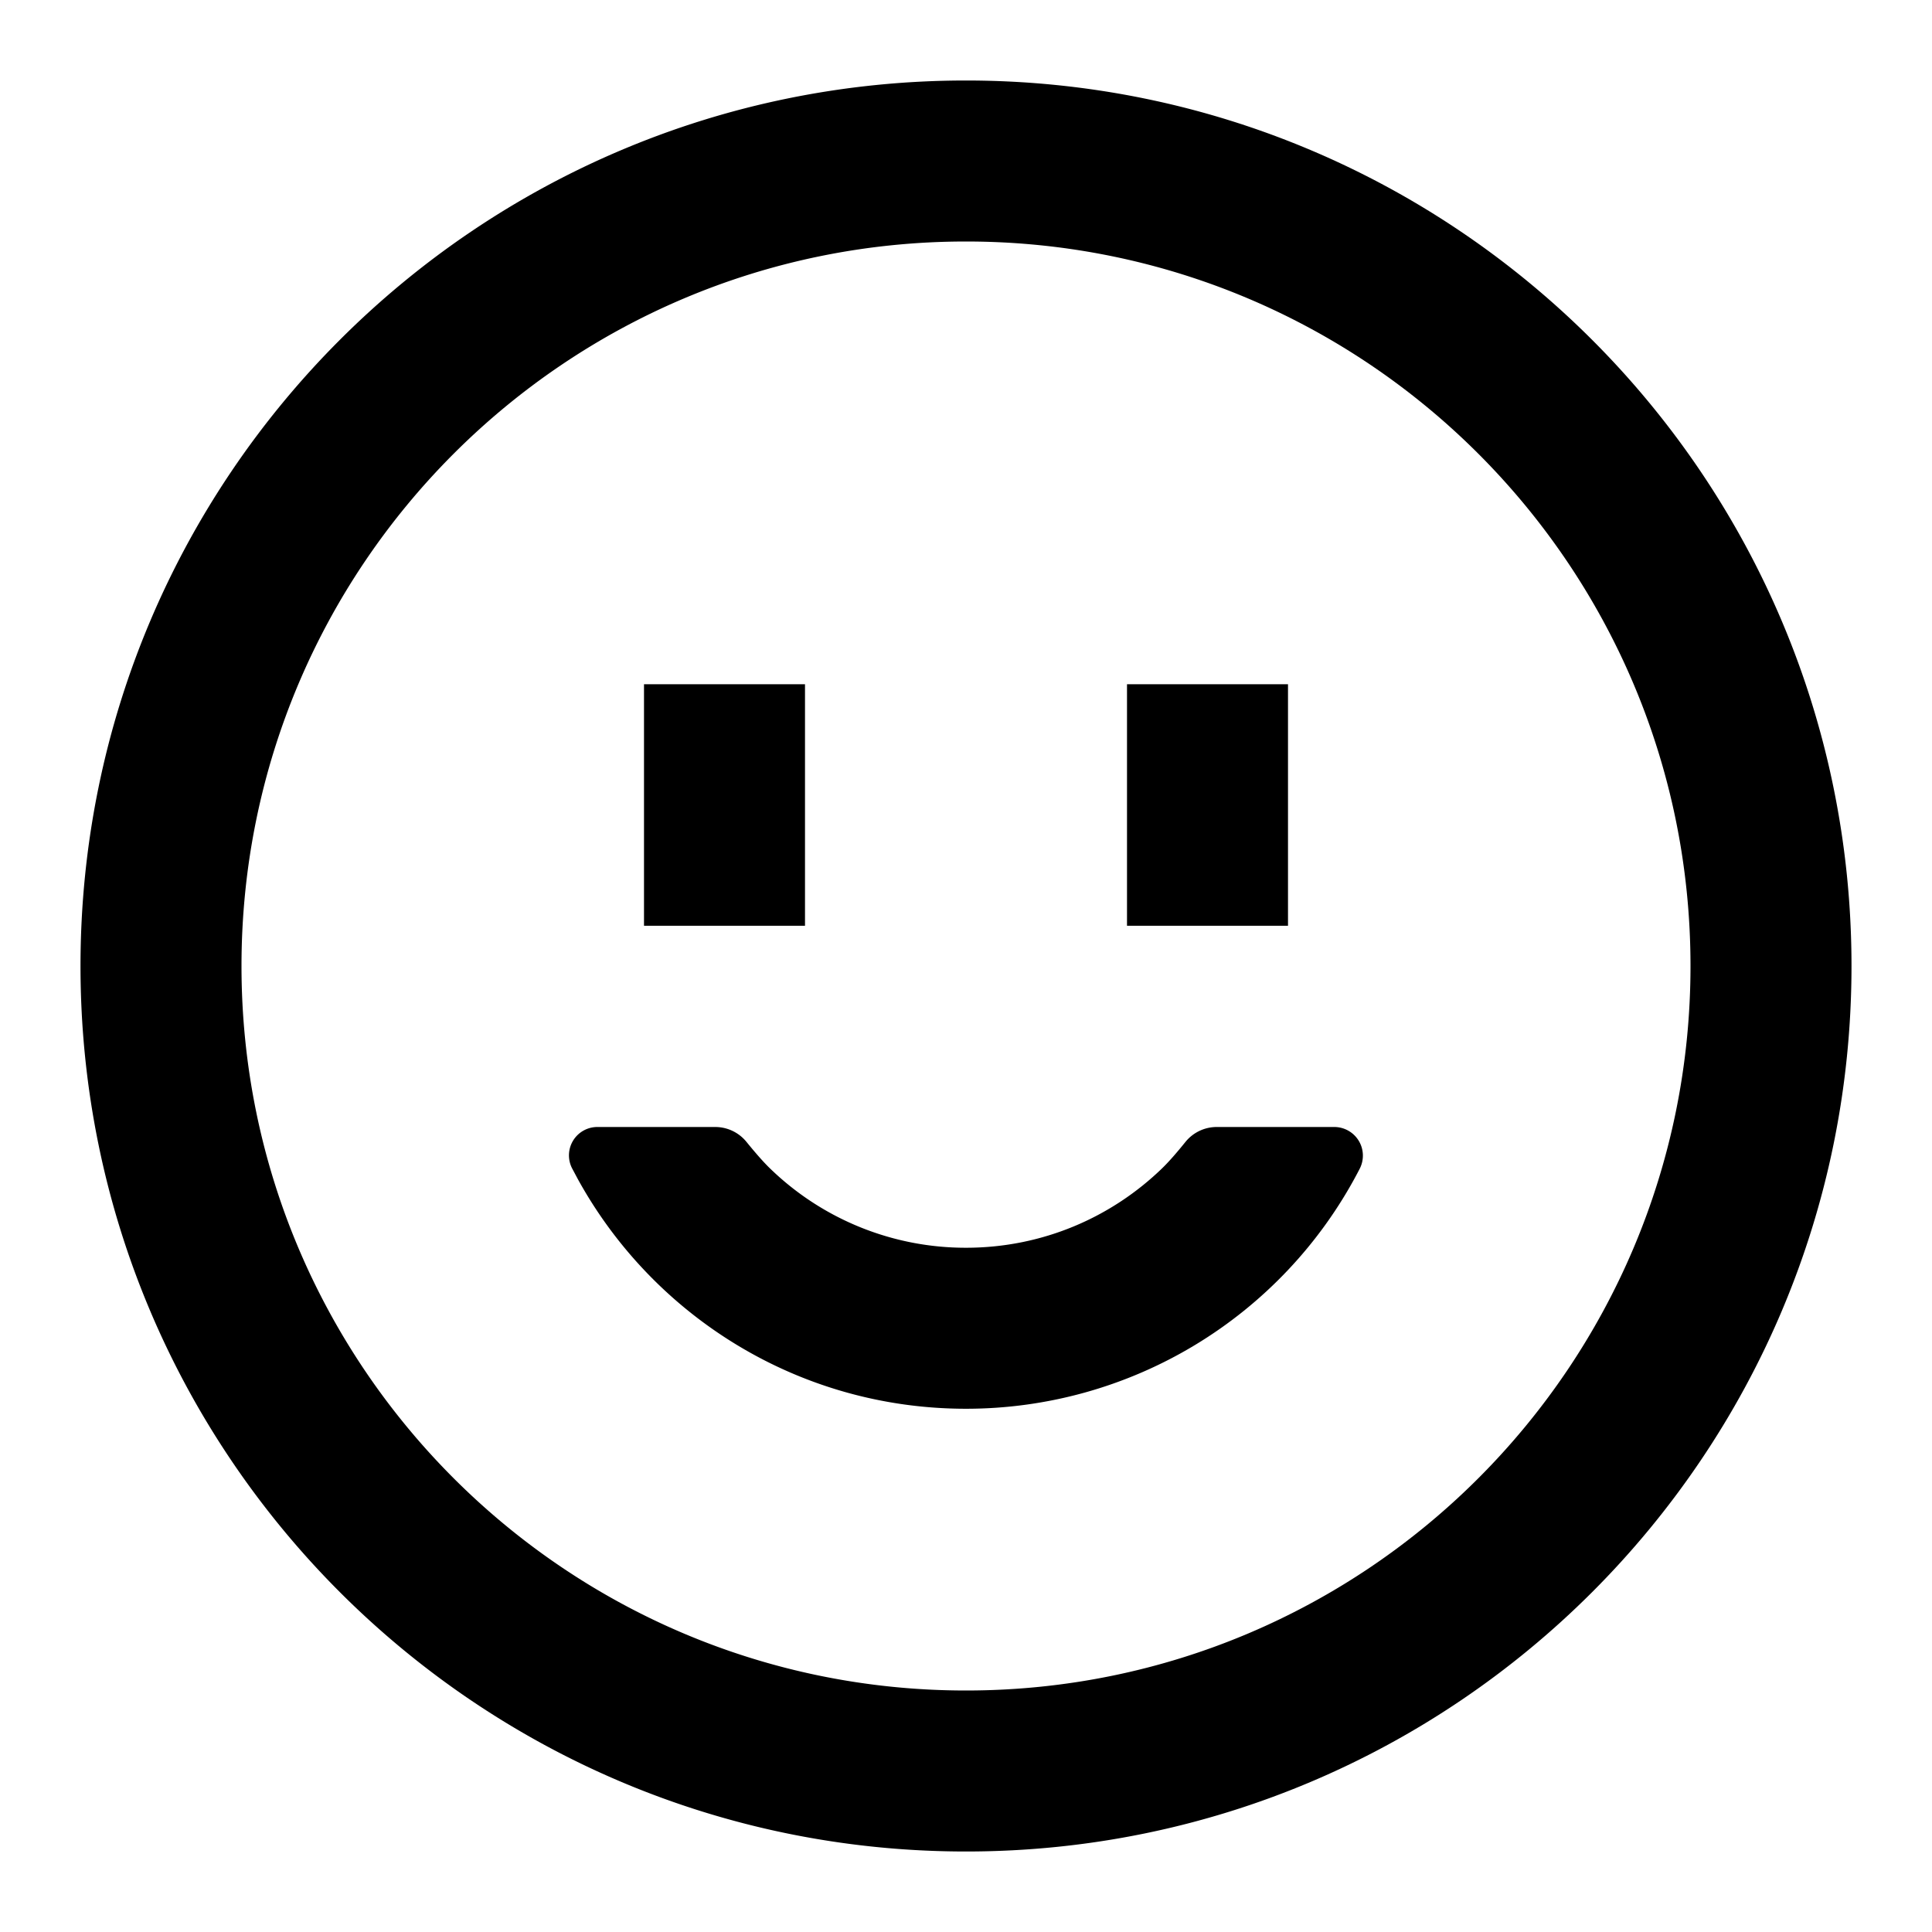 <svg width="24" height="24" viewBox="0 0 48 48" fill="currentColor" xmlns="http://www.w3.org/2000/svg" xmlns:xlink="http://www.w3.org/1999/xlink"><path fill-rule="evenodd" clip-rule="evenodd" d="M24 2c12.15 0 22 9.85 22 22s-9.85 22-22 22S2 36.15 2 24 11.85 2 24 2zm0 4C14.059 6 6 14.059 6 24s8.059 18 18 18 18-8.059 18-18S33.941 6 24 6zm8 11v6h-4v-6h4zm-12 0v6h-4v-6h4zm10.23 11h2.918a.711.711 0 01.636 1.032l-.052.1A10.998 10.998 0 0124 35c-4.154 0-7.77-2.303-9.642-5.702l-.144-.27A.705.705 0 0114.84 28h2.93a1 1 0 01.776.37c.24.295.438.519.597.671A6.977 6.977 0 0024 31c1.899 0 3.62-.756 4.882-1.983.152-.148.342-.363.57-.646A1 1 0 0130.23 28z" fill="currentColor"/></svg>